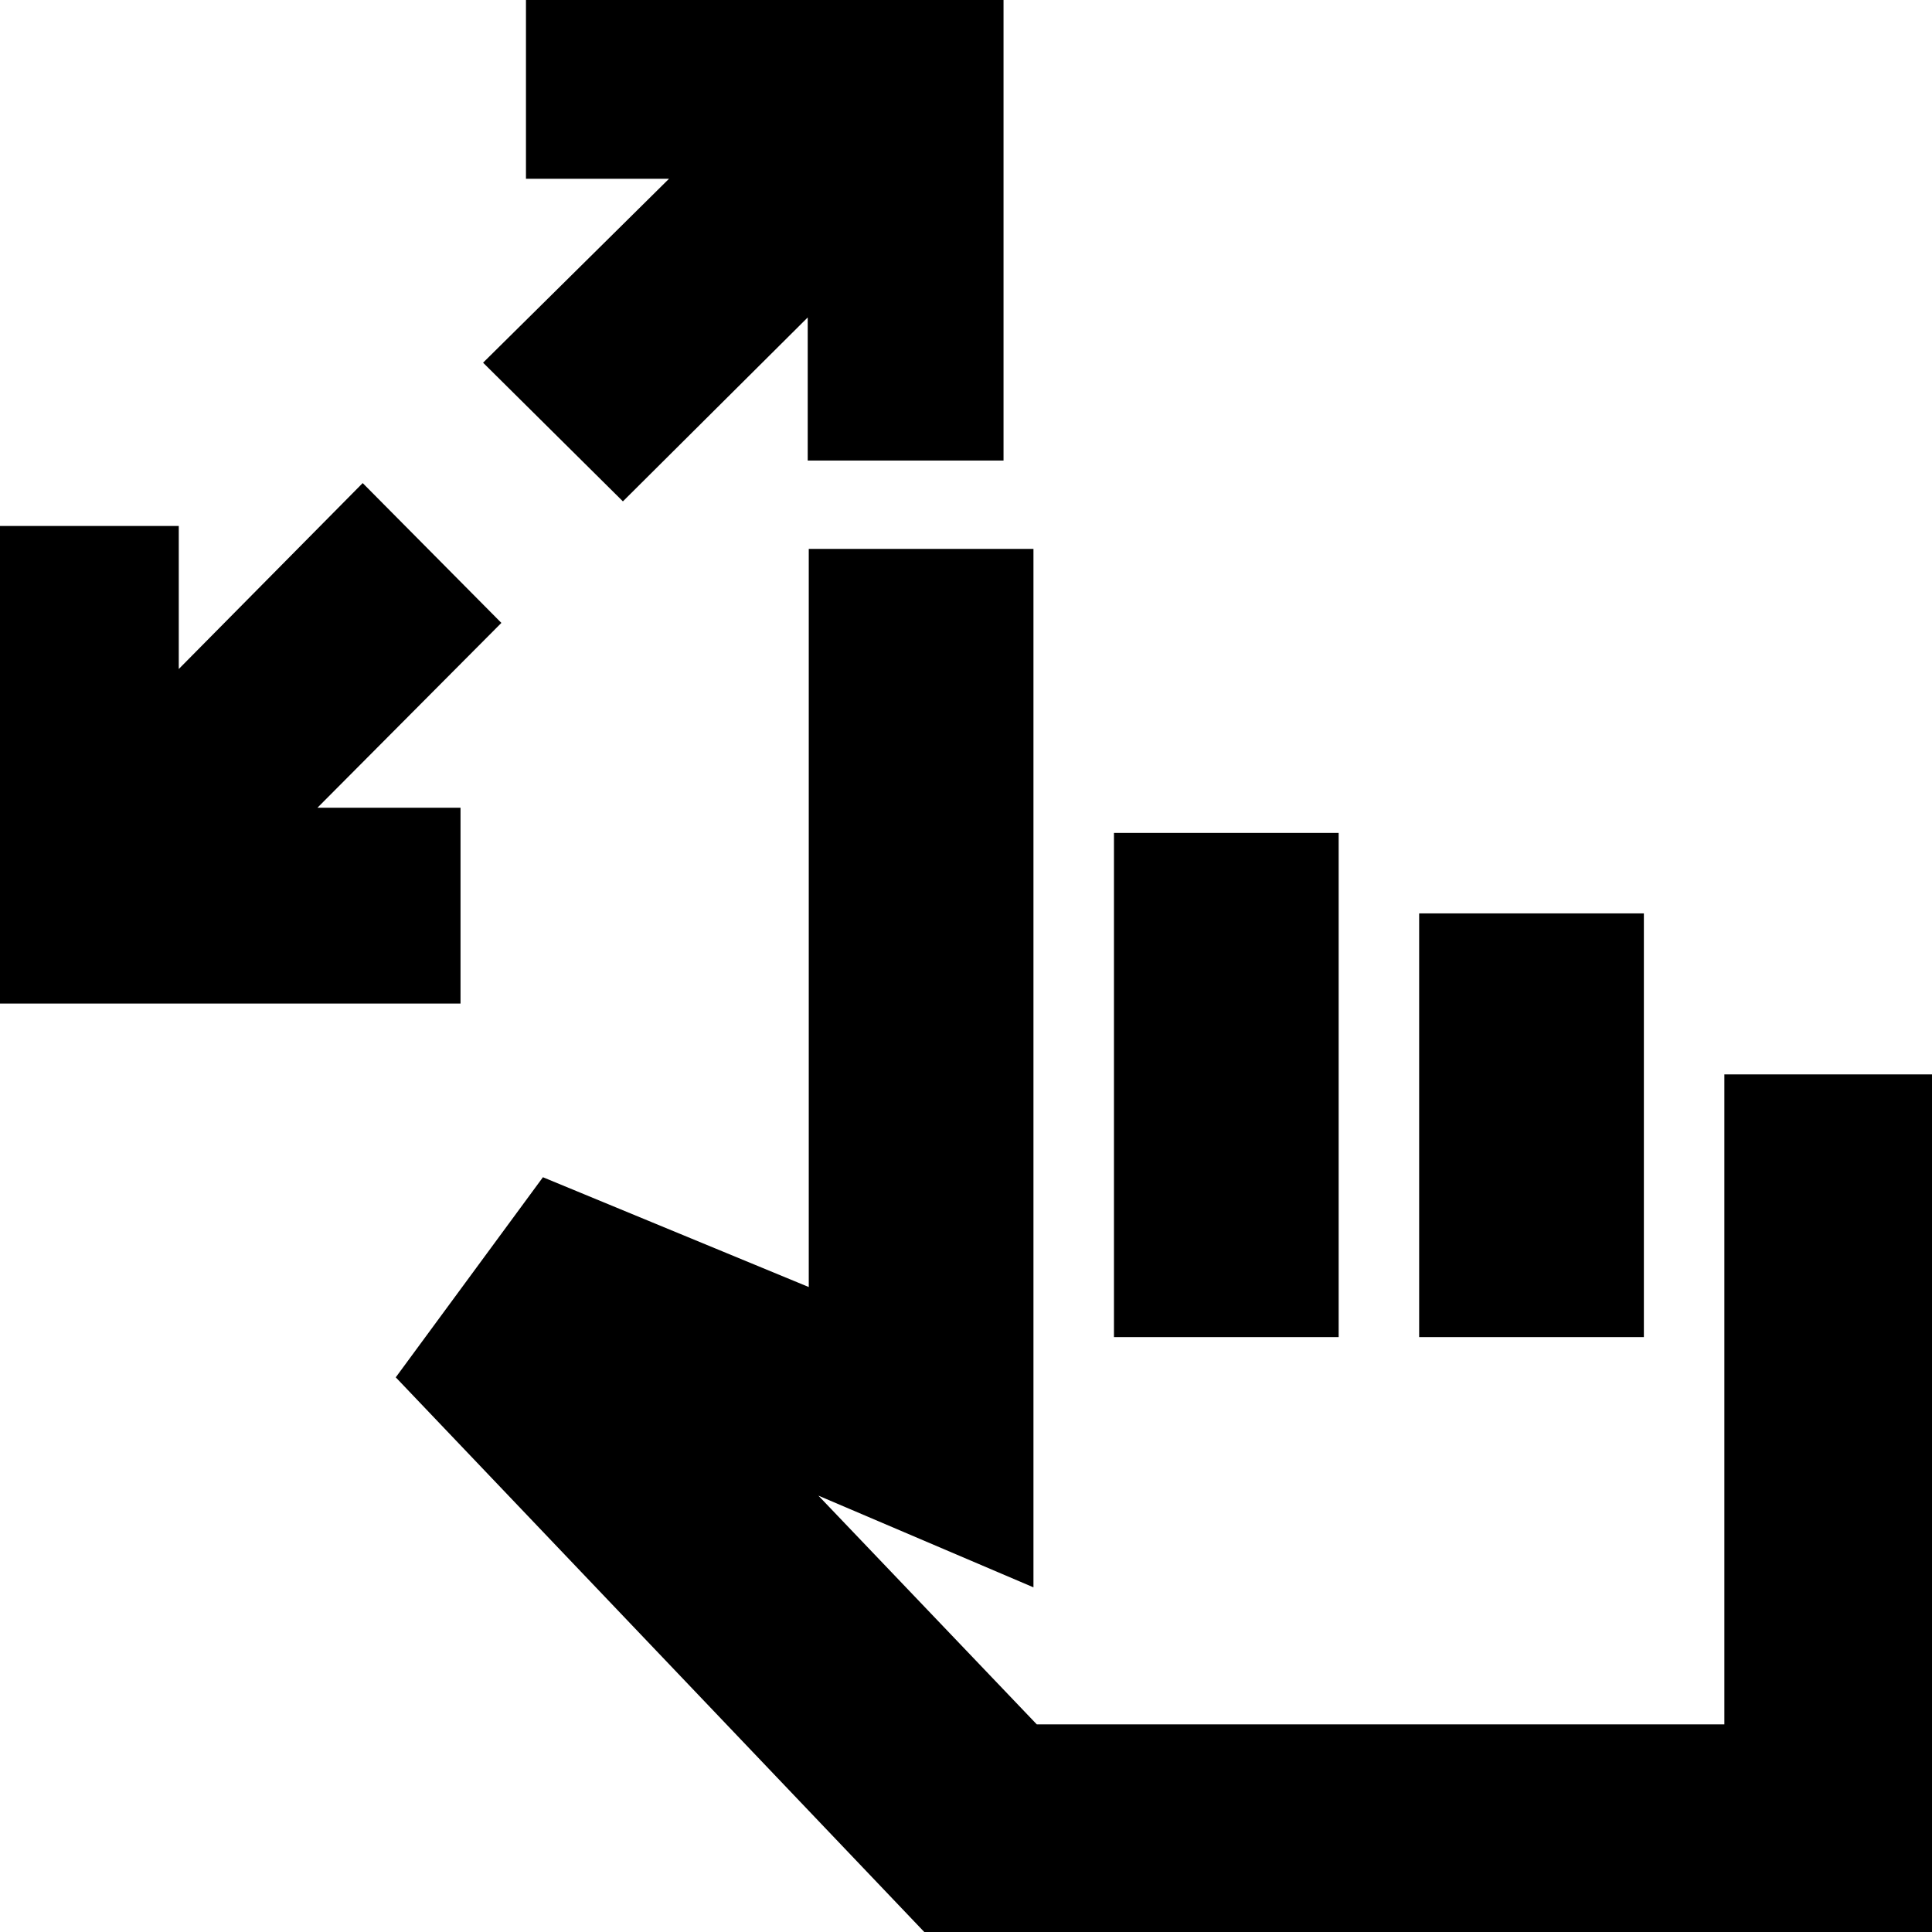<svg xmlns="http://www.w3.org/2000/svg" height="24" viewBox="0 -960 960 960" width="24"><path d="M-8.48-461.35v-237.3h97.31v71.08l91.39-92.39 68.91 69.48-91.39 91.83h71.09v97.3H-8.48Zm318-249.52-69.48-68.91 92.39-91.39h-71.08v-97.31h237.3v237.31h-97.3v-71.09l-91.83 91.39ZM467.35 8.48l-270.7-284.09 73.13-99.43 132.09 54.56v-366.78h111.65v516l-106.87-45.57 108.52 113.66h341.66v-322.96h111.65V8.48H467.35Zm86.17-304.09v-250.52h111.65v250.52H553.52Zm151.65 0v-210.52h111.66v210.52H705.17Zm-20 74.44Z"/></svg>